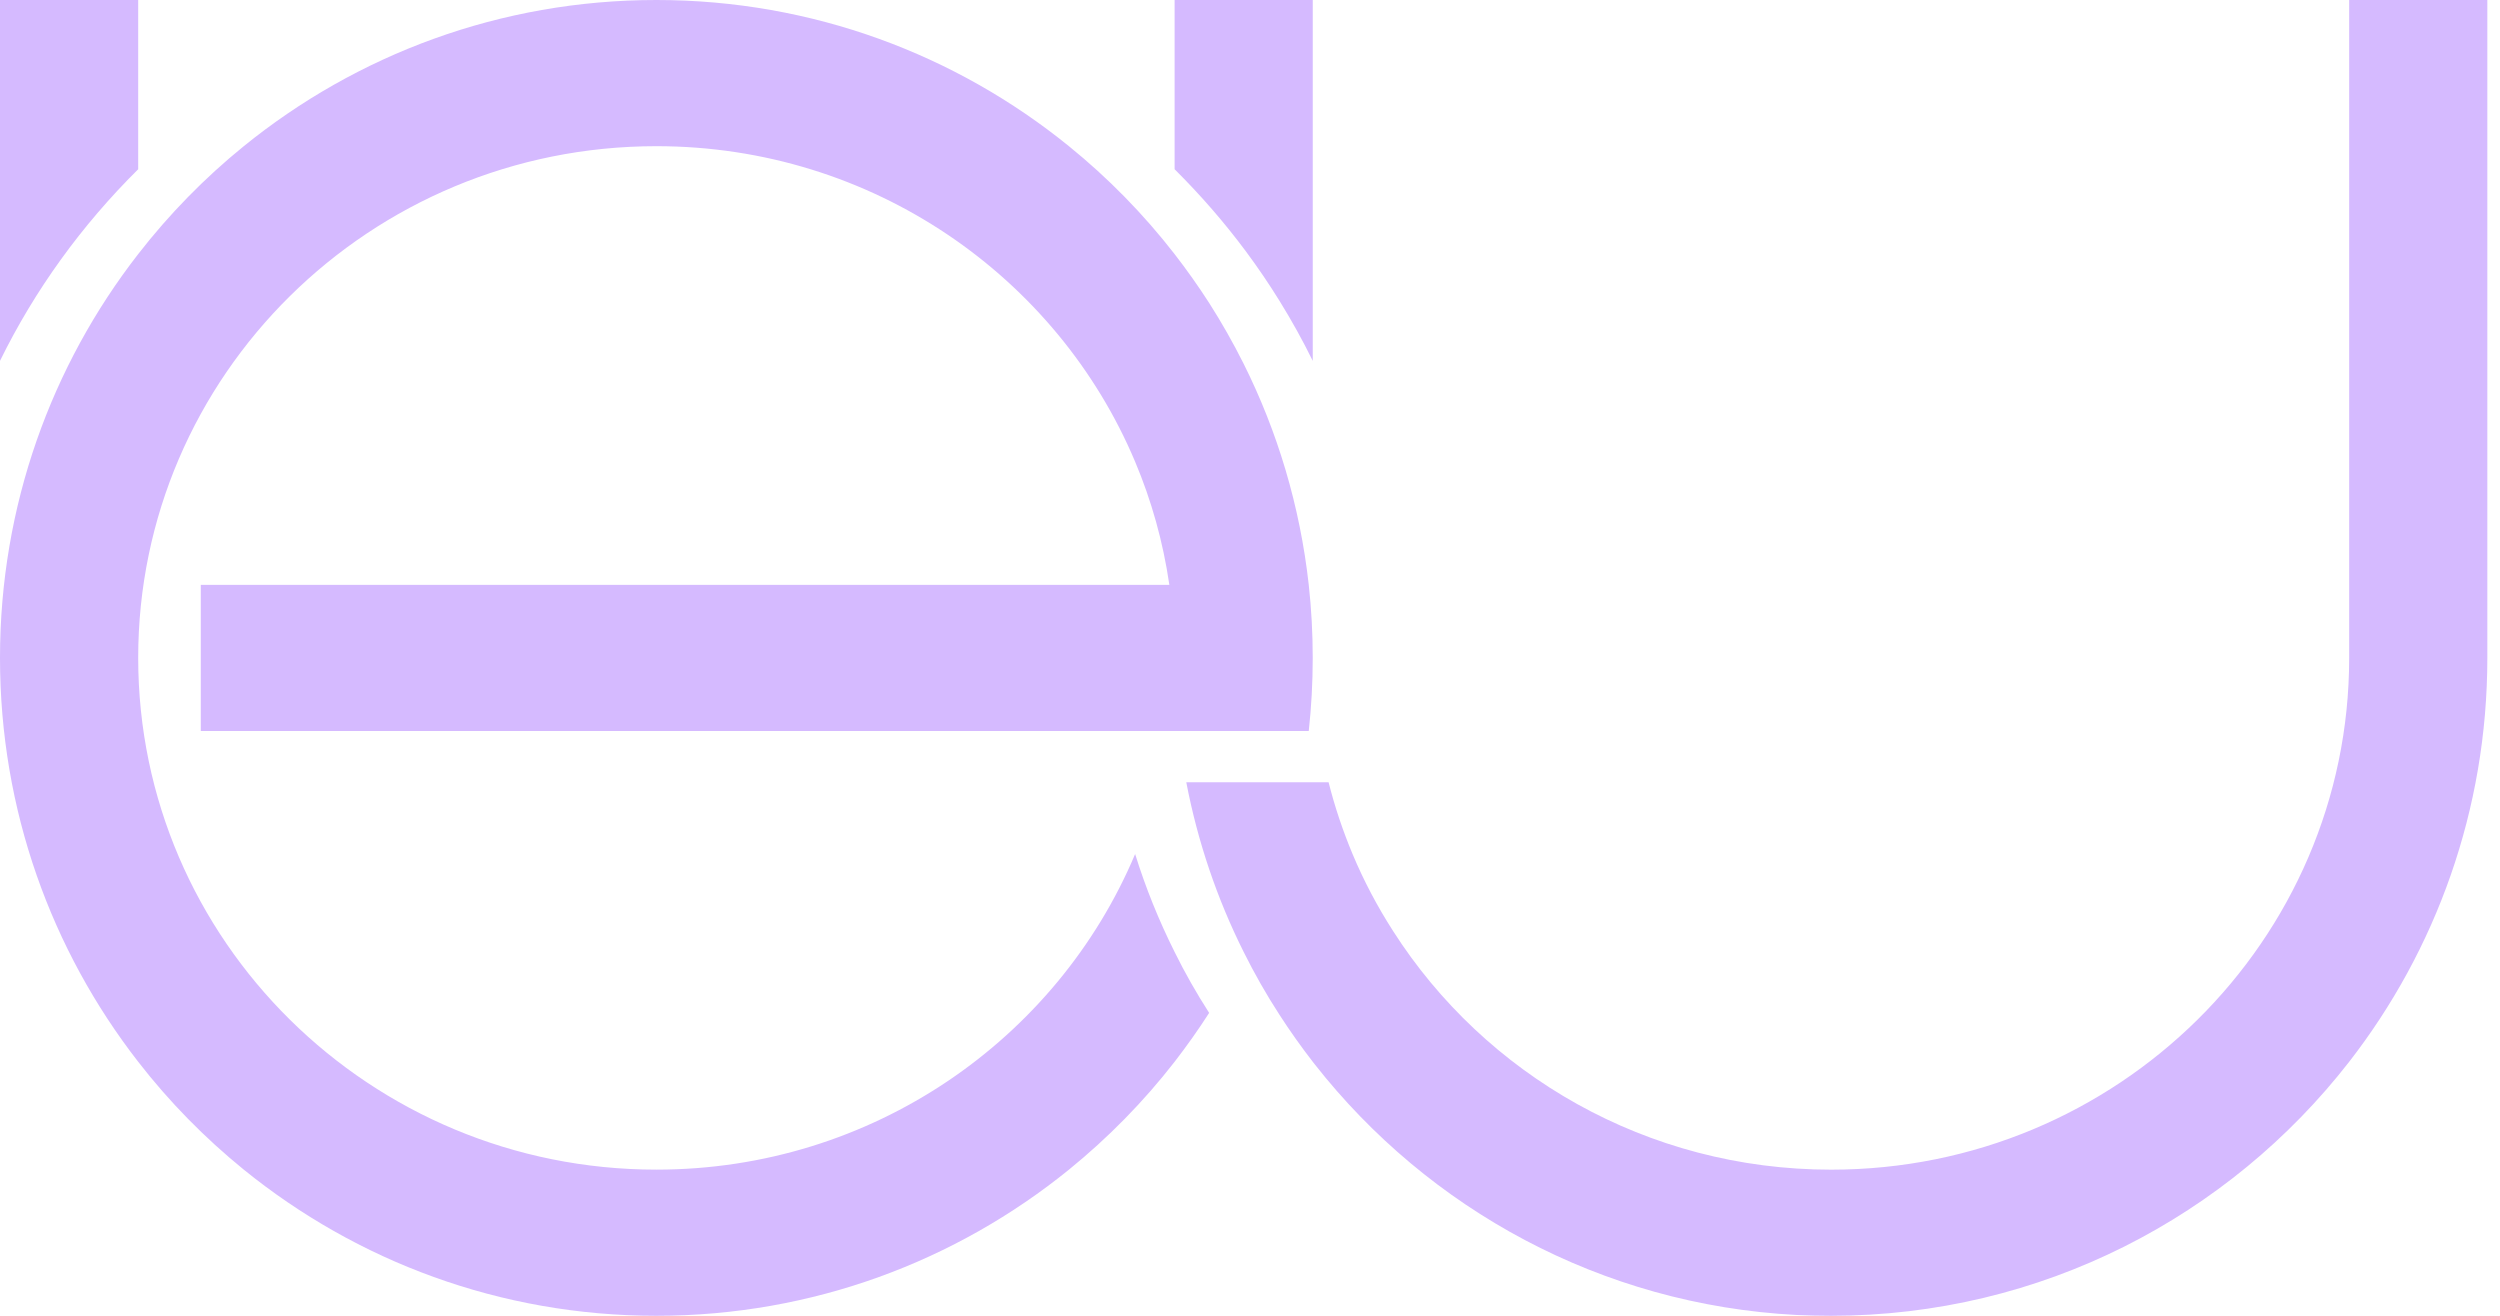     <svg width="76" height="40" viewBox="0 0 76 40" fill="none" xmlns="http://www.w3.org/2000/svg">
        <g clip-path="url(#clip0_51114_4671)">
            <path fill-rule="evenodd" clip-rule="evenodd" d="M4.201 0V5.145C2.483 6.847 1.058 8.814 0 10.97V0H4.201Z" fill="#d5baff" />
            <path fill-rule="evenodd" clip-rule="evenodd" d="M39.908 0V10.971C39.601 10.346 39.263 9.738 38.898 9.148C38.578 8.63 38.236 8.128 37.874 7.64C37.217 6.757 36.492 5.924 35.708 5.145V0H39.908Z" fill="#d5baff" />
            <path fill-rule="evenodd" clip-rule="evenodd" d="M75.615 0V20C75.615 24.627 74.047 28.889 71.416 32.277C67.763 36.975 62.064 40 55.662 40C55.31 40 54.963 39.99 54.615 39.975H54.613C48.675 39.666 43.424 36.754 39.974 32.362C39.951 32.333 39.929 32.305 39.908 32.278C39.553 31.819 39.215 31.344 38.898 30.852C38.5 30.239 38.136 29.6 37.808 28.94C37.004 27.333 36.412 25.6 36.063 23.78H40.389C40.578 24.532 40.825 25.262 41.119 25.966C41.461 26.782 41.875 27.564 42.349 28.302C45.136 32.663 50.058 35.558 55.667 35.558C64.362 35.558 71.415 28.591 71.415 20.001V0H75.615Z" fill="#d5baff" />
            <path fill-rule="evenodd" clip-rule="evenodd" d="M6.104 17.779H35.548C35.358 16.472 35.006 15.218 34.508 14.037C32.138 8.406 26.514 4.444 19.953 4.444C11.253 4.444 4.201 11.41 4.201 20C4.201 28.59 11.254 35.557 19.953 35.557C26.514 35.557 32.139 31.594 34.508 25.963C34.828 26.994 35.232 27.988 35.708 28.94C36.023 29.579 36.375 30.196 36.758 30.792C36.43 31.304 36.078 31.798 35.708 32.278C34.766 33.491 33.687 34.589 32.496 35.557C29.068 38.336 24.705 40 19.953 40C15.202 40 10.839 38.336 7.411 35.557C6.219 34.588 5.141 33.491 4.201 32.278C1.567 28.889 0 24.627 0 20C0 15.373 1.567 11.111 4.201 7.724C5.142 6.512 6.22 5.41 7.411 4.444C10.839 1.665 15.202 0 19.953 0C24.705 0 29.068 1.665 32.495 4.444C33.687 5.41 34.766 6.511 35.707 7.724C36.077 8.202 36.429 8.698 36.757 9.208C37.138 9.804 37.488 10.421 37.807 11.059C38.837 13.12 39.52 15.385 39.786 17.779C39.866 18.506 39.907 19.248 39.907 20C39.907 20.752 39.866 21.494 39.786 22.223H6.104V17.779Z" fill="#d5baff" />
        </g>
        <defs>
            <clipPath id="clip0_51114_4671">
                <rect width="75.616" height="40" fill="white" />
            </clipPath>
        </defs>
    </svg>
